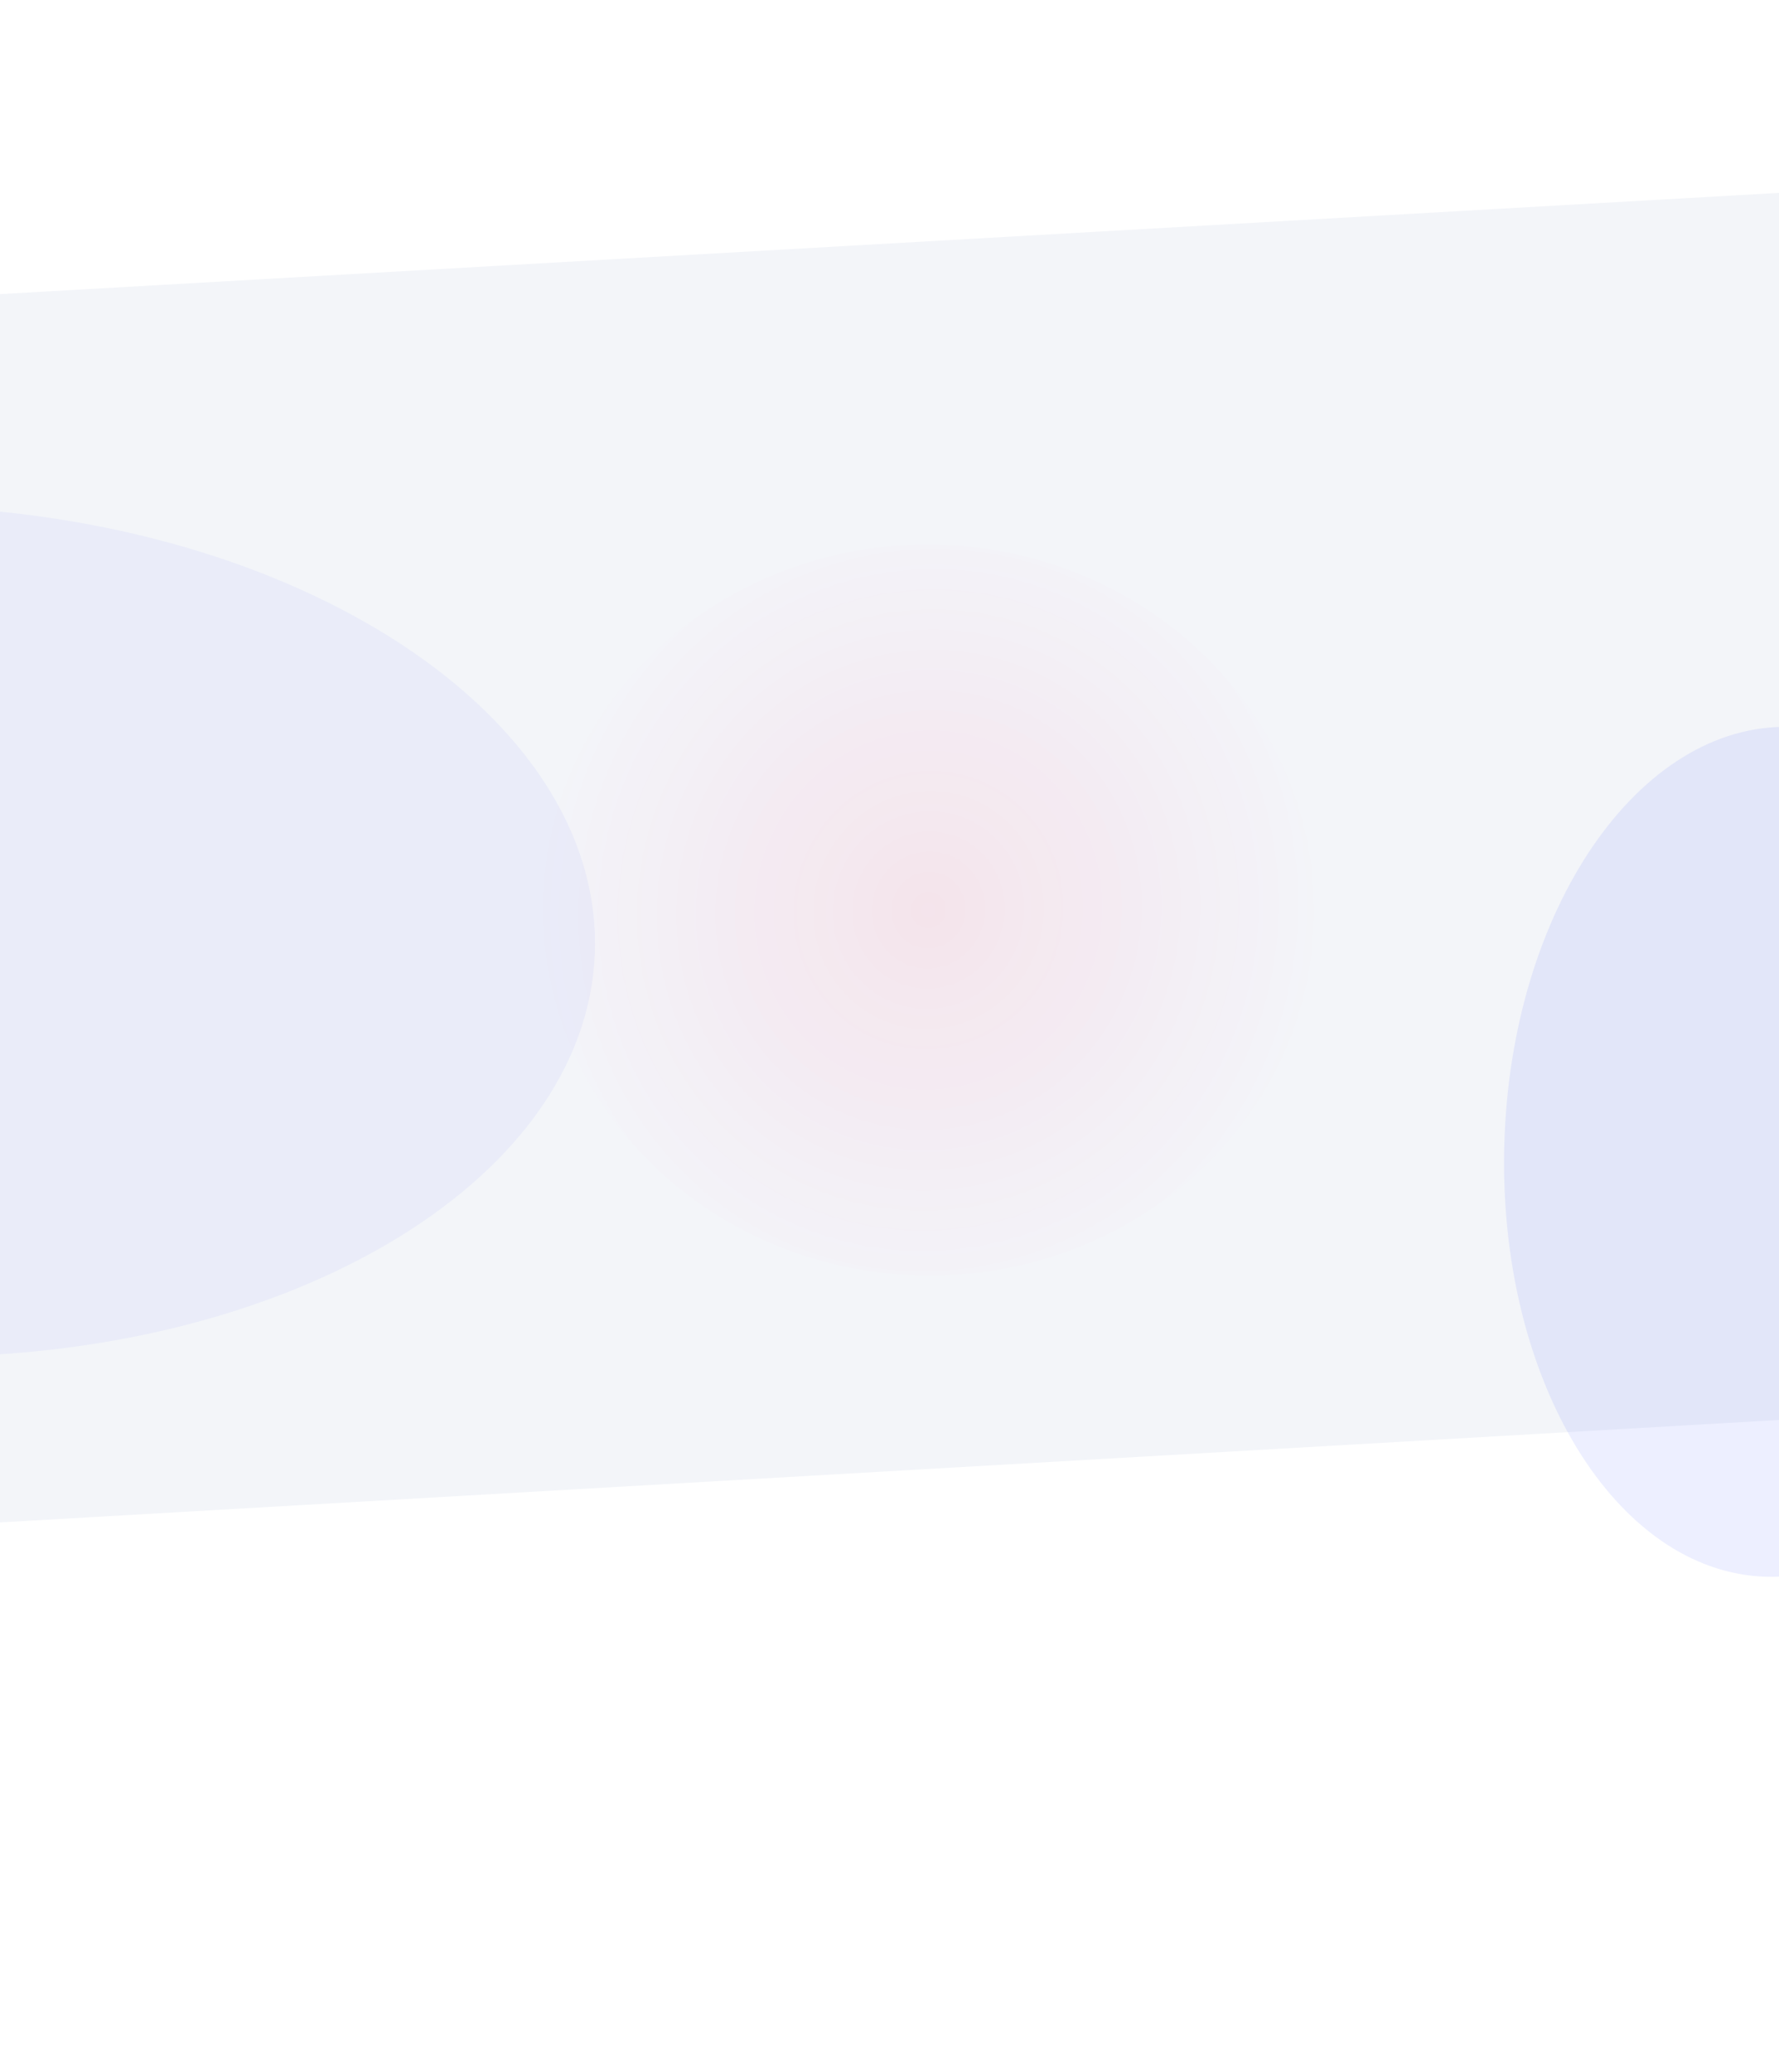 <svg width="1440" height="1677" viewBox="0 0 1440 1677" fill="none" xmlns="http://www.w3.org/2000/svg">
<g opacity="0.2" filter="url(#filter0_f)">
<ellipse cx="691.545" cy="702.441" rx="295.78" ry="312.357" transform="rotate(91.61 691.545 702.441)" fill="url(#paint0_radial)" fill-opacity="0.53"/>
</g>
<path d="M0 238L1459 155V1148L0 1232V238Z" fill="#F3F5F9"/>
<g opacity="0.2" filter="url(#filter1_f)">
<ellipse cx="751.545" cy="736.441" rx="295.78" ry="312.357" transform="rotate(91.61 751.545 736.441)" fill="url(#paint1_radial)" fill-opacity="0.4"/>
</g>
<g opacity="0.11" filter="url(#filter2_f)">
<path d="M-85.295 1097.54C-392.984 1088.89 -638.088 927.929 -632.749 738.018C-627.41 548.107 -373.651 401.166 -65.962 409.815C241.728 418.465 486.831 579.431 481.492 769.342C476.153 959.253 222.394 1106.19 -85.295 1097.54Z" fill="#1C32FF" fill-opacity="0.4"/>
</g>
<g opacity="0.2" filter="url(#filter3_f)">
<path d="M1429.91 1275.97C1307.35 1272.52 1212.33 1115.78 1217.67 925.864C1223.01 735.953 1326.69 584.793 1449.25 588.239C1571.81 591.684 1666.83 748.43 1661.49 938.341C1656.15 1128.25 1552.47 1279.41 1429.91 1275.97Z" fill="#1C32FF" fill-opacity="0.4"/>
</g>
<defs>
<filter id="filter0_f" x="302" y="329" width="779.09" height="746.882" filterUnits="userSpaceOnUse" color-interpolation-filters="sRGB">
<feFlood flood-opacity="0" result="BackgroundImageFix"/>
<feBlend mode="normal" in="SourceGraphic" in2="BackgroundImageFix" result="shape"/>
<feGaussianBlur stdDeviation="34.5" result="effect1_foregroundBlur"/>
</filter>
<filter id="filter1_f" x="362" y="363" width="779.09" height="746.882" filterUnits="userSpaceOnUse" color-interpolation-filters="sRGB">
<feFlood flood-opacity="0" result="BackgroundImageFix"/>
<feBlend mode="normal" in="SourceGraphic" in2="BackgroundImageFix" result="shape"/>
<feGaussianBlur stdDeviation="34.5" result="effect1_foregroundBlur"/>
</filter>
<filter id="filter2_f" x="-1036.42" y="0.154" width="1921.57" height="1507.05" filterUnits="userSpaceOnUse" color-interpolation-filters="sRGB">
<feFlood flood-opacity="0" result="BackgroundImageFix"/>
<feBlend mode="normal" in="SourceGraphic" in2="BackgroundImageFix" result="shape"/>
<feGaussianBlur stdDeviation="197" result="effect1_foregroundBlur"/>
</filter>
<filter id="filter3_f" x="814" y="188" width="1251.16" height="1488.21" filterUnits="userSpaceOnUse" color-interpolation-filters="sRGB">
<feFlood flood-opacity="0" result="BackgroundImageFix"/>
<feBlend mode="normal" in="SourceGraphic" in2="BackgroundImageFix" result="shape"/>
<feGaussianBlur stdDeviation="197" result="effect1_foregroundBlur"/>
</filter>
<radialGradient id="paint0_radial" cx="0" cy="0" r="1" gradientUnits="userSpaceOnUse" gradientTransform="translate(691.545 702.441) rotate(103.682) scale(322.199 333.739)">
<stop stop-color="#FF1C52"/>
<stop offset="1" stop-color="#FD0970" stop-opacity="0"/>
</radialGradient>
<radialGradient id="paint1_radial" cx="0" cy="0" r="1" gradientUnits="userSpaceOnUse" gradientTransform="translate(751.545 736.441) rotate(103.682) scale(322.199 333.739)">
<stop stop-color="#FF1C52"/>
<stop offset="1" stop-color="#FF1C7B" stop-opacity="0"/>
</radialGradient>
</defs>
</svg>
